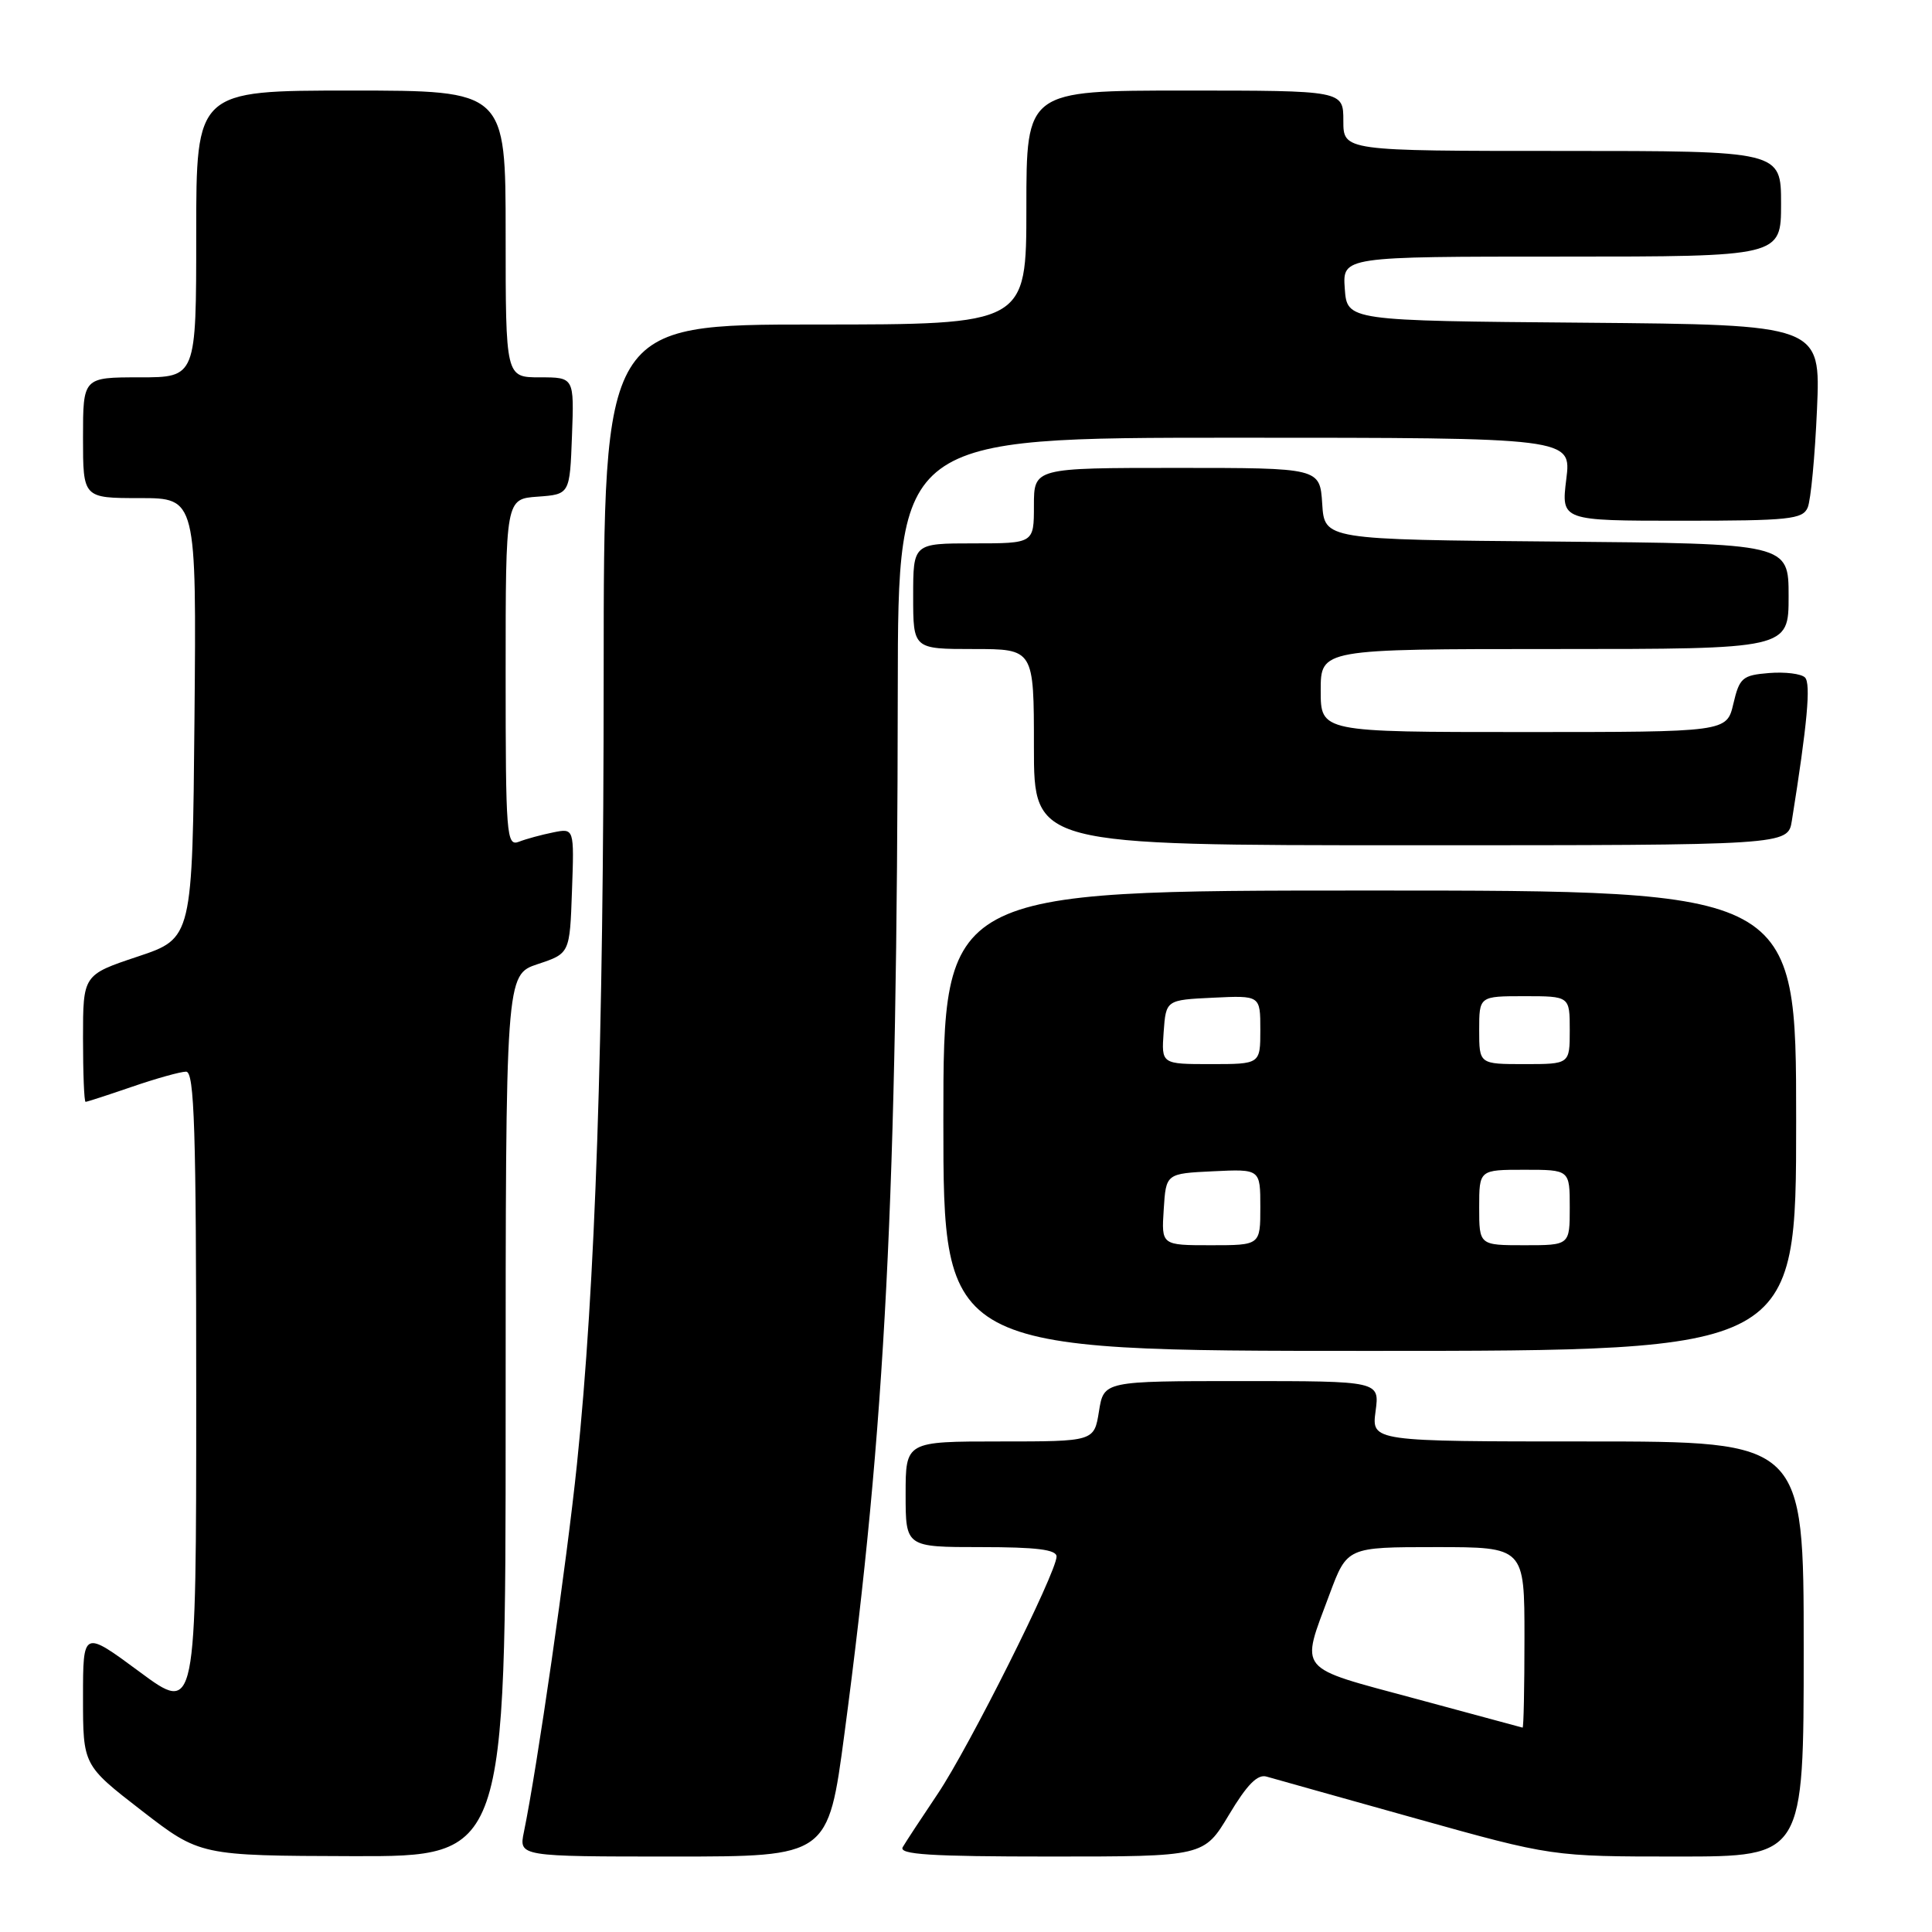 <?xml version="1.0" encoding="UTF-8" standalone="no"?>
<!DOCTYPE svg PUBLIC "-//W3C//DTD SVG 1.1//EN" "http://www.w3.org/Graphics/SVG/1.1/DTD/svg11.dtd" >
<svg xmlns="http://www.w3.org/2000/svg" xmlns:xlink="http://www.w3.org/1999/xlink" version="1.1" viewBox="0 0 256 256">
 <g >
 <path fill="currentColor"
d=" M 67.00 187.58 C 67.00 129.17 67.00 129.17 71.25 127.75 C 75.50 126.34 75.50 126.34 75.79 118.04 C 76.09 109.73 76.09 109.73 73.29 110.30 C 71.76 110.61 69.71 111.16 68.75 111.54 C 67.11 112.17 67.00 110.71 67.00 89.16 C 67.00 66.11 67.00 66.11 71.25 65.81 C 75.50 65.50 75.50 65.50 75.79 57.75 C 76.08 50.00 76.08 50.00 71.54 50.00 C 67.00 50.00 67.00 50.00 67.00 31.00 C 67.00 12.00 67.00 12.00 46.50 12.00 C 26.00 12.00 26.00 12.00 26.00 31.00 C 26.00 50.00 26.00 50.00 18.50 50.00 C 11.00 50.00 11.00 50.00 11.00 58.00 C 11.00 66.00 11.00 66.00 18.52 66.00 C 26.03 66.00 26.03 66.00 25.77 95.17 C 25.50 124.33 25.50 124.33 18.25 126.75 C 11.00 129.17 11.00 129.17 11.00 137.58 C 11.00 142.21 11.15 146.00 11.34 146.00 C 11.53 146.00 14.30 145.10 17.50 144.00 C 20.70 142.90 23.92 142.00 24.66 142.00 C 25.76 142.00 26.00 149.60 26.00 184.54 C 26.00 227.08 26.00 227.08 18.50 221.53 C 11.00 215.99 11.00 215.99 11.00 224.94 C 11.00 233.90 11.00 233.90 18.75 239.90 C 26.50 245.89 26.50 245.89 46.75 245.95 C 67.00 246.00 67.00 246.00 67.00 187.58 Z  M 111.89 229.75 C 117.34 188.80 118.88 158.63 118.96 91.25 C 119.00 58.00 119.00 58.00 163.62 58.00 C 208.23 58.00 208.23 58.00 207.54 63.50 C 206.86 69.00 206.86 69.00 222.82 69.00 C 237.08 69.00 238.87 68.81 239.53 67.25 C 239.94 66.29 240.49 60.44 240.76 54.26 C 241.25 43.03 241.25 43.03 209.88 42.76 C 178.50 42.50 178.50 42.50 178.19 38.25 C 177.89 34.00 177.89 34.00 206.94 34.00 C 236.00 34.00 236.00 34.00 236.00 27.00 C 236.00 20.00 236.00 20.00 207.00 20.00 C 178.00 20.00 178.00 20.00 178.00 16.00 C 178.00 12.00 178.00 12.00 157.00 12.00 C 136.00 12.00 136.00 12.00 136.00 27.50 C 136.00 43.00 136.00 43.00 108.00 43.00 C 80.00 43.00 80.00 43.00 79.99 89.25 C 79.98 138.36 78.90 170.35 76.45 194.00 C 75.10 207.04 71.16 234.34 69.42 242.75 C 68.75 246.00 68.75 246.00 89.24 246.00 C 109.73 246.00 109.73 246.00 111.89 229.75 Z  M 162.85 240.46 C 165.23 236.48 166.63 235.05 167.83 235.41 C 168.75 235.67 177.63 238.17 187.58 240.95 C 205.65 246.00 205.65 246.00 222.33 246.00 C 239.00 246.00 239.00 246.00 239.00 218.50 C 239.00 191.00 239.00 191.00 210.37 191.00 C 181.74 191.00 181.74 191.00 182.27 187.00 C 182.81 183.00 182.81 183.00 164.53 183.00 C 146.26 183.00 146.26 183.00 145.62 187.00 C 144.98 191.00 144.98 191.00 132.49 191.00 C 120.00 191.00 120.00 191.00 120.00 198.00 C 120.00 205.00 120.00 205.00 130.00 205.00 C 137.34 205.00 140.00 205.33 140.00 206.25 C 139.99 208.37 128.40 231.52 124.26 237.68 C 122.11 240.88 120.02 244.06 119.62 244.75 C 119.04 245.73 123.22 246.00 139.21 246.00 C 159.53 246.00 159.53 246.00 162.85 240.46 Z  M 238.00 148.50 C 238.00 118.00 238.00 118.00 181.50 118.00 C 125.00 118.00 125.00 118.00 125.00 148.50 C 125.00 179.00 125.00 179.00 181.50 179.00 C 238.00 179.00 238.00 179.00 238.00 148.50 Z  M 237.43 108.75 C 239.48 95.93 239.97 90.57 239.17 89.77 C 238.67 89.27 236.53 89.01 234.41 89.18 C 230.88 89.47 230.49 89.80 229.68 93.25 C 228.80 97.00 228.80 97.00 201.90 97.00 C 175.00 97.00 175.00 97.00 175.00 91.50 C 175.00 86.00 175.00 86.00 206.00 86.00 C 237.00 86.00 237.00 86.00 237.00 79.01 C 237.00 72.03 237.00 72.03 206.25 71.76 C 175.50 71.50 175.50 71.50 175.20 66.75 C 174.89 62.00 174.89 62.00 155.95 62.00 C 137.00 62.00 137.00 62.00 137.00 67.00 C 137.00 72.00 137.00 72.00 129.00 72.00 C 121.00 72.00 121.00 72.00 121.00 79.00 C 121.00 86.00 121.00 86.00 129.00 86.00 C 137.00 86.00 137.00 86.00 137.00 99.00 C 137.00 112.00 137.00 112.00 186.95 112.00 C 236.91 112.00 236.91 112.00 237.43 108.75 Z  M 187.50 225.07 C 171.63 220.79 172.31 221.63 176.17 211.25 C 178.50 205.00 178.50 205.00 190.25 205.00 C 202.00 205.00 202.00 205.00 202.00 217.00 C 202.00 223.60 201.89 228.96 201.75 228.92 C 201.61 228.88 195.20 227.14 187.50 225.07 Z  M 154.20 160.25 C 154.50 155.50 154.50 155.50 160.75 155.20 C 167.00 154.90 167.00 154.90 167.00 159.95 C 167.00 165.00 167.00 165.00 160.45 165.00 C 153.89 165.00 153.89 165.00 154.20 160.25 Z  M 196.00 160.00 C 196.00 155.00 196.00 155.00 202.00 155.00 C 208.00 155.00 208.00 155.00 208.00 160.00 C 208.00 165.00 208.00 165.00 202.00 165.00 C 196.00 165.00 196.00 165.00 196.00 160.00 Z  M 154.19 136.75 C 154.50 132.50 154.50 132.50 160.75 132.20 C 167.00 131.90 167.00 131.90 167.00 136.45 C 167.00 141.00 167.00 141.00 160.44 141.00 C 153.89 141.00 153.89 141.00 154.19 136.75 Z  M 196.00 136.50 C 196.00 132.00 196.00 132.00 202.00 132.00 C 208.00 132.00 208.00 132.00 208.00 136.50 C 208.00 141.00 208.00 141.00 202.00 141.00 C 196.00 141.00 196.00 141.00 196.00 136.50 Z "/>
</g>
</svg>